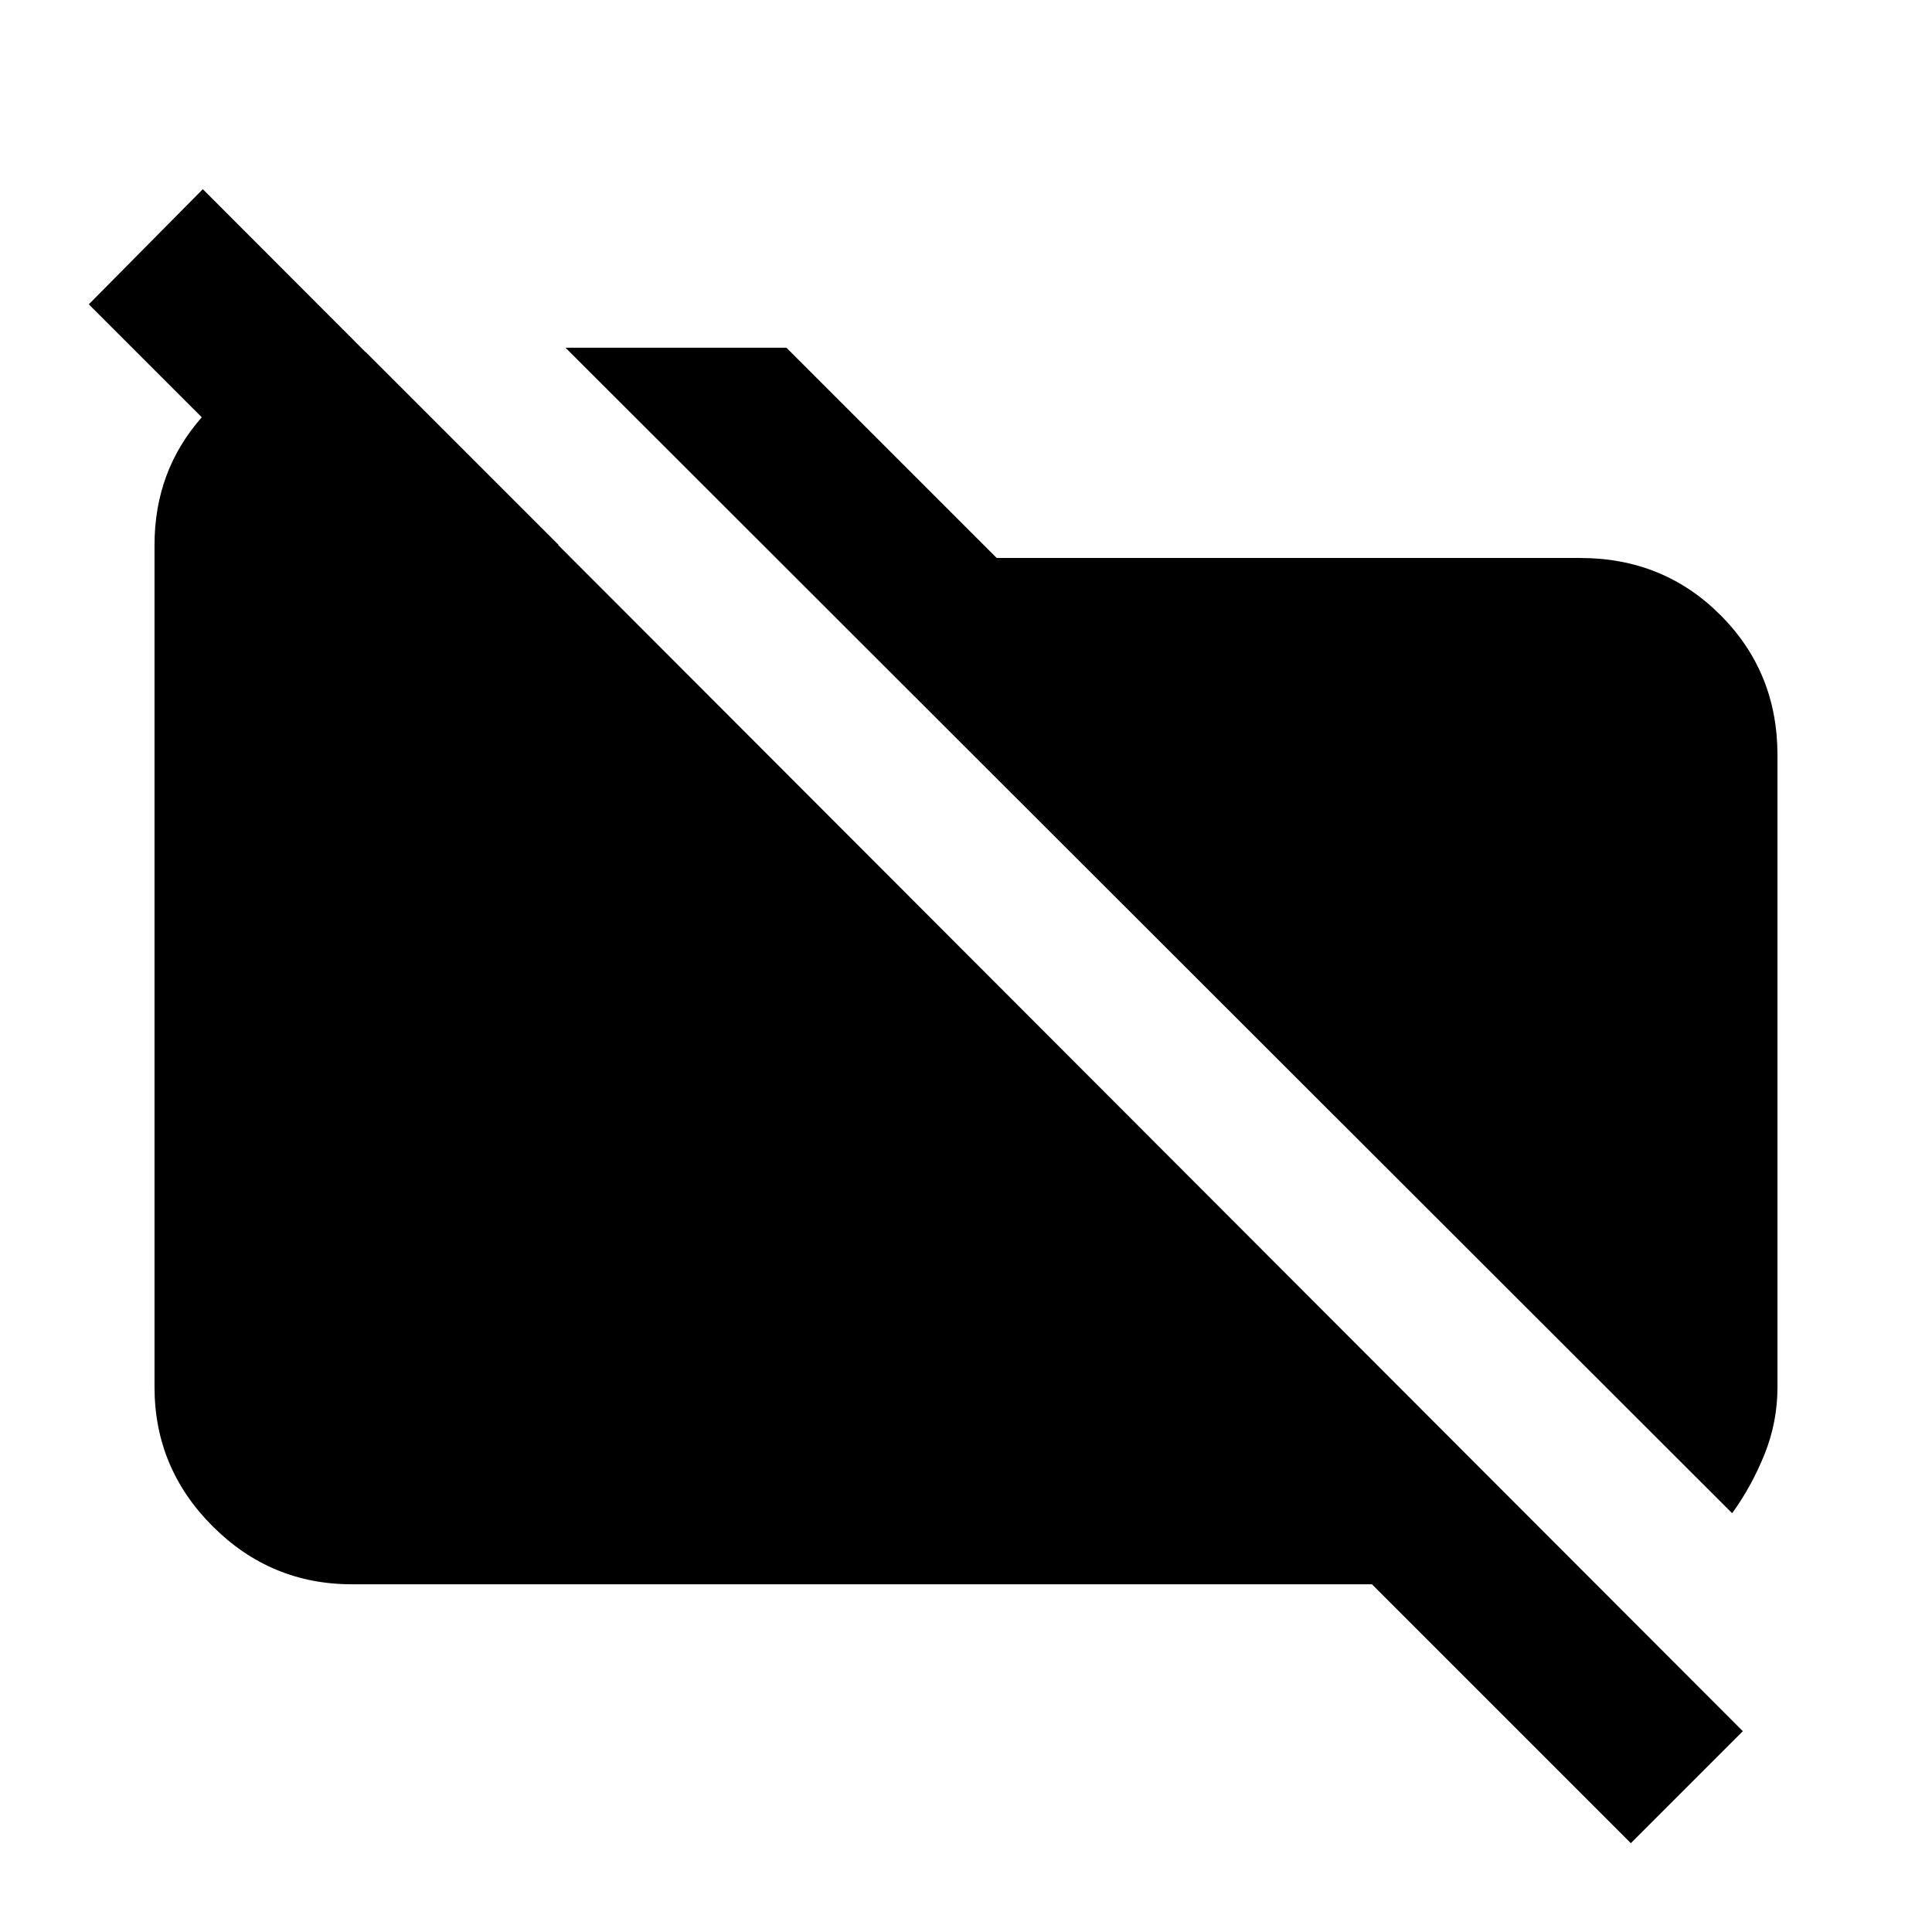 <svg xmlns="http://www.w3.org/2000/svg" height="20" viewBox="0 -960 960 960" width="20"><path d="M860.7-208.09 281-787.22h109.78l104.48 104.48h289.96q41.3 0 69.65 28.35 28.35 28.35 28.35 69.65v313.96q0 17.39-6.41 33.35-6.42 15.95-16.11 29.34ZM810.35-44.13 681.7-172.78H174.78q-40.3 0-69.15-28.85-28.85-28.85-28.85-69.15v-418.44q0-36.78 23.48-63.43t57.57-32.31h24l95.74 95.74H163.7L44.13-808.78 100.78-866 866-99.78l-55.65 55.65Z"/></svg>